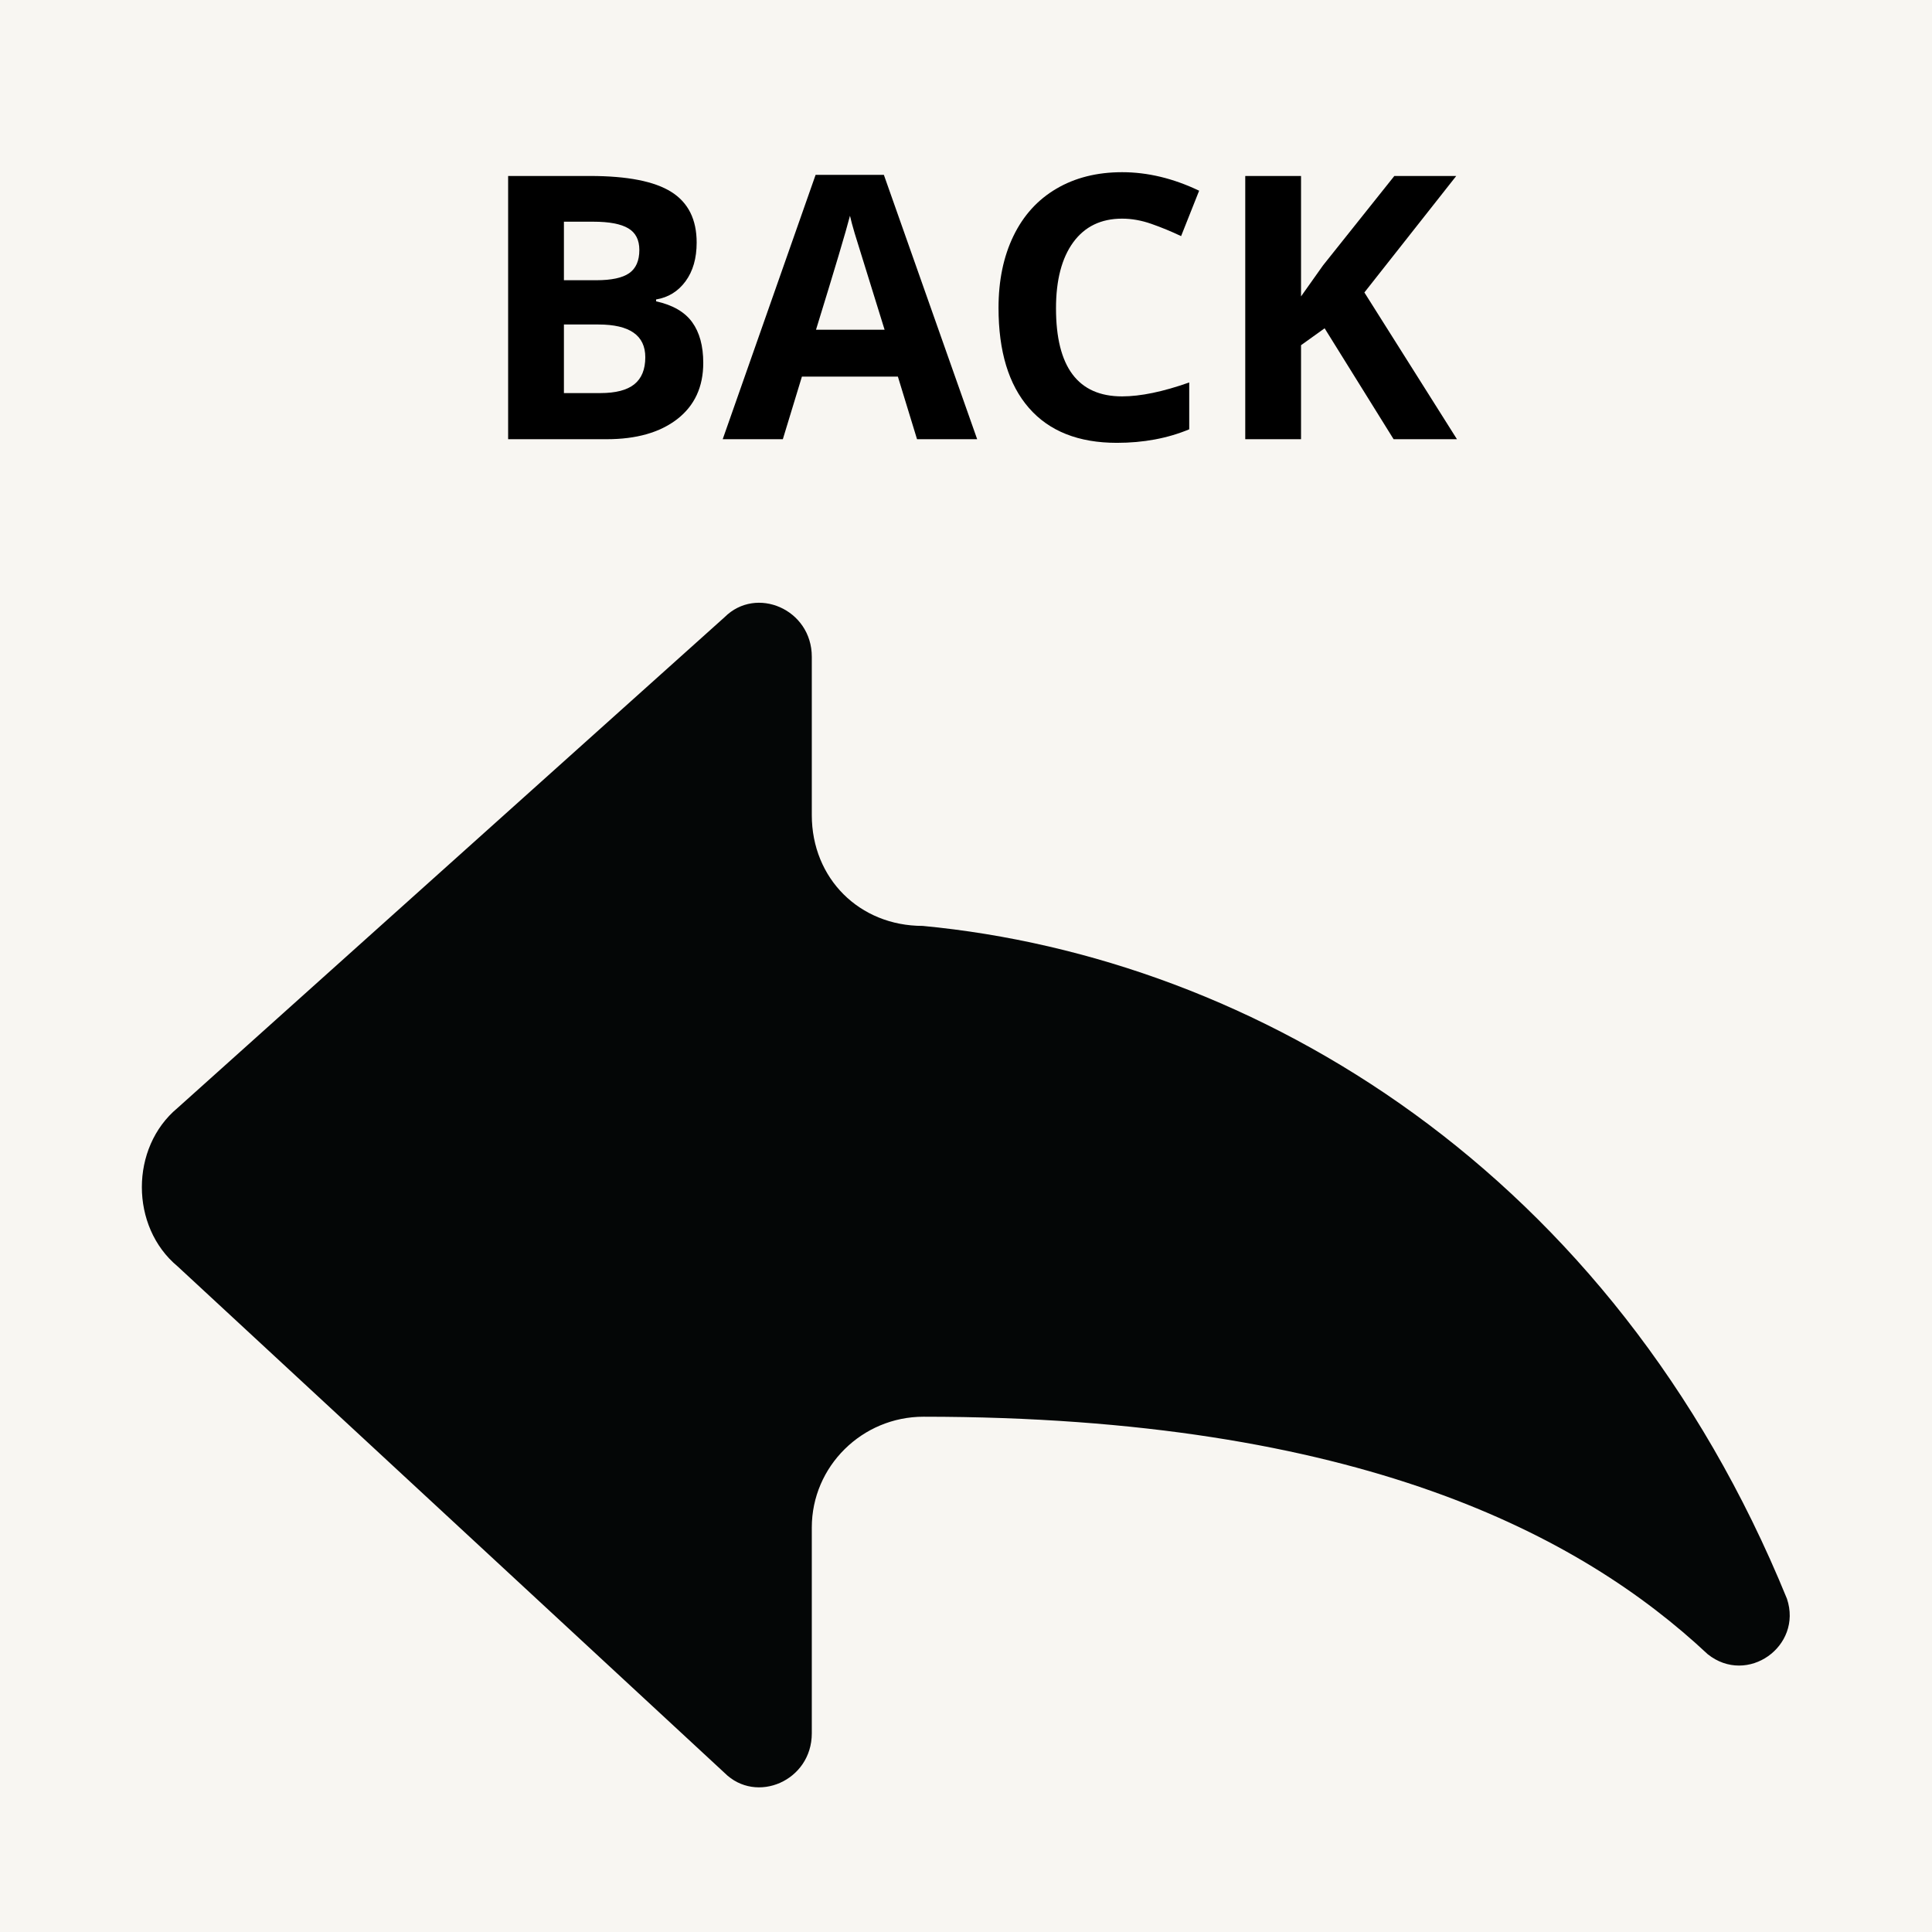 <svg xmlns="http://www.w3.org/2000/svg" xmlns:xlink="http://www.w3.org/1999/xlink" width="500" zoomAndPan="magnify" viewBox="0 0 375 375" height="500" preserveAspectRatio="xMidYMid meet" version="1.0"><defs><g/></defs><rect x="-37.5" width="450" fill="#ffffff" y="-37.5" height="450" fill-opacity="1"/><rect x="-37.5" width="450" fill="#f8f6f2" y="-37.5" height="450" fill-opacity="1"/><path fill="#040606" d="M 157.57 158.207 L 157.57 127.477 C 157.57 118.258 146.797 113.645 140.641 119.793 L 34.457 215.059 C 25.227 222.738 25.227 238.105 34.457 245.789 L 140.641 344.125 C 146.797 350.273 157.57 345.66 157.57 336.441 L 157.57 296.492 C 157.57 284.605 167.355 274.98 179.262 274.984 C 263.801 275.008 306.855 298.043 331.461 321.078 C 339.156 327.223 349.926 319.539 346.848 310.32 C 312.996 227.352 243.746 185.863 179.113 179.719 C 166.801 179.719 157.57 170.496 157.57 158.207 " fill-opacity="1" fill-rule="nonzero"/><g fill="#000000" fill-opacity="1"><g transform="translate(92.19, 85.251)"><g><path d="M 6.438 -51.094 L 22.328 -51.094 C 29.578 -51.094 34.836 -50.062 38.109 -48 C 41.391 -45.938 43.031 -42.66 43.031 -38.172 C 43.031 -35.117 42.312 -32.613 40.875 -30.656 C 39.438 -28.695 37.531 -27.52 35.156 -27.125 L 35.156 -26.766 C 38.395 -26.047 40.727 -24.695 42.156 -22.719 C 43.594 -20.738 44.312 -18.102 44.312 -14.812 C 44.312 -10.156 42.629 -6.52 39.266 -3.906 C 35.898 -1.301 31.328 0 25.547 0 L 6.438 0 Z M 17.266 -30.859 L 23.562 -30.859 C 26.488 -30.859 28.609 -31.312 29.922 -32.219 C 31.242 -33.133 31.906 -34.641 31.906 -36.734 C 31.906 -38.691 31.188 -40.094 29.75 -40.938 C 28.32 -41.789 26.062 -42.219 22.969 -42.219 L 17.266 -42.219 Z M 17.266 -22.266 L 17.266 -8.953 L 24.328 -8.953 C 27.305 -8.953 29.504 -9.52 30.922 -10.656 C 32.348 -11.801 33.062 -13.551 33.062 -15.906 C 33.062 -20.145 30.031 -22.266 23.969 -22.266 Z M 17.266 -22.266 "/></g></g></g><g fill="#000000" fill-opacity="1"><g transform="translate(140.277, 85.251)"><g><path d="M 37.719 0 L 34 -12.156 L 15.375 -12.156 L 11.672 0 L 0 0 L 18.031 -51.312 L 31.281 -51.312 L 49.391 0 Z M 31.422 -21.25 C 27.992 -32.27 26.062 -38.5 25.625 -39.938 C 25.195 -41.383 24.891 -42.531 24.703 -43.375 C 23.941 -40.395 21.742 -33.02 18.109 -21.25 Z M 31.422 -21.25 "/></g></g></g><g fill="#000000" fill-opacity="1"><g transform="translate(189.657, 85.251)"><g><path d="M 28.141 -42.812 C 24.055 -42.812 20.895 -41.281 18.656 -38.219 C 16.426 -35.156 15.312 -30.883 15.312 -25.406 C 15.312 -14.008 19.586 -8.312 28.141 -8.312 C 31.723 -8.312 36.066 -9.211 41.172 -11.016 L 41.172 -1.922 C 36.973 -0.172 32.289 0.703 27.125 0.703 C 19.688 0.703 14 -1.551 10.062 -6.062 C 6.125 -10.57 4.156 -17.047 4.156 -25.484 C 4.156 -30.797 5.117 -35.445 7.047 -39.438 C 8.984 -43.438 11.766 -46.5 15.391 -48.625 C 19.016 -50.758 23.266 -51.828 28.141 -51.828 C 33.098 -51.828 38.082 -50.629 43.094 -48.234 L 39.594 -39.422 C 37.688 -40.328 35.766 -41.117 33.828 -41.797 C 31.898 -42.473 30.004 -42.812 28.141 -42.812 Z M 28.141 -42.812 "/></g></g></g><g fill="#000000" fill-opacity="1"><g transform="translate(235.264, 85.251)"><g><path d="M 47.531 0 L 35.234 0 L 21.844 -21.531 L 17.266 -18.25 L 17.266 0 L 6.438 0 L 6.438 -51.094 L 17.266 -51.094 L 17.266 -27.719 L 21.531 -33.734 L 35.375 -51.094 L 47.391 -51.094 L 29.562 -28.484 Z M 47.531 0 "/></g></g></g></svg>